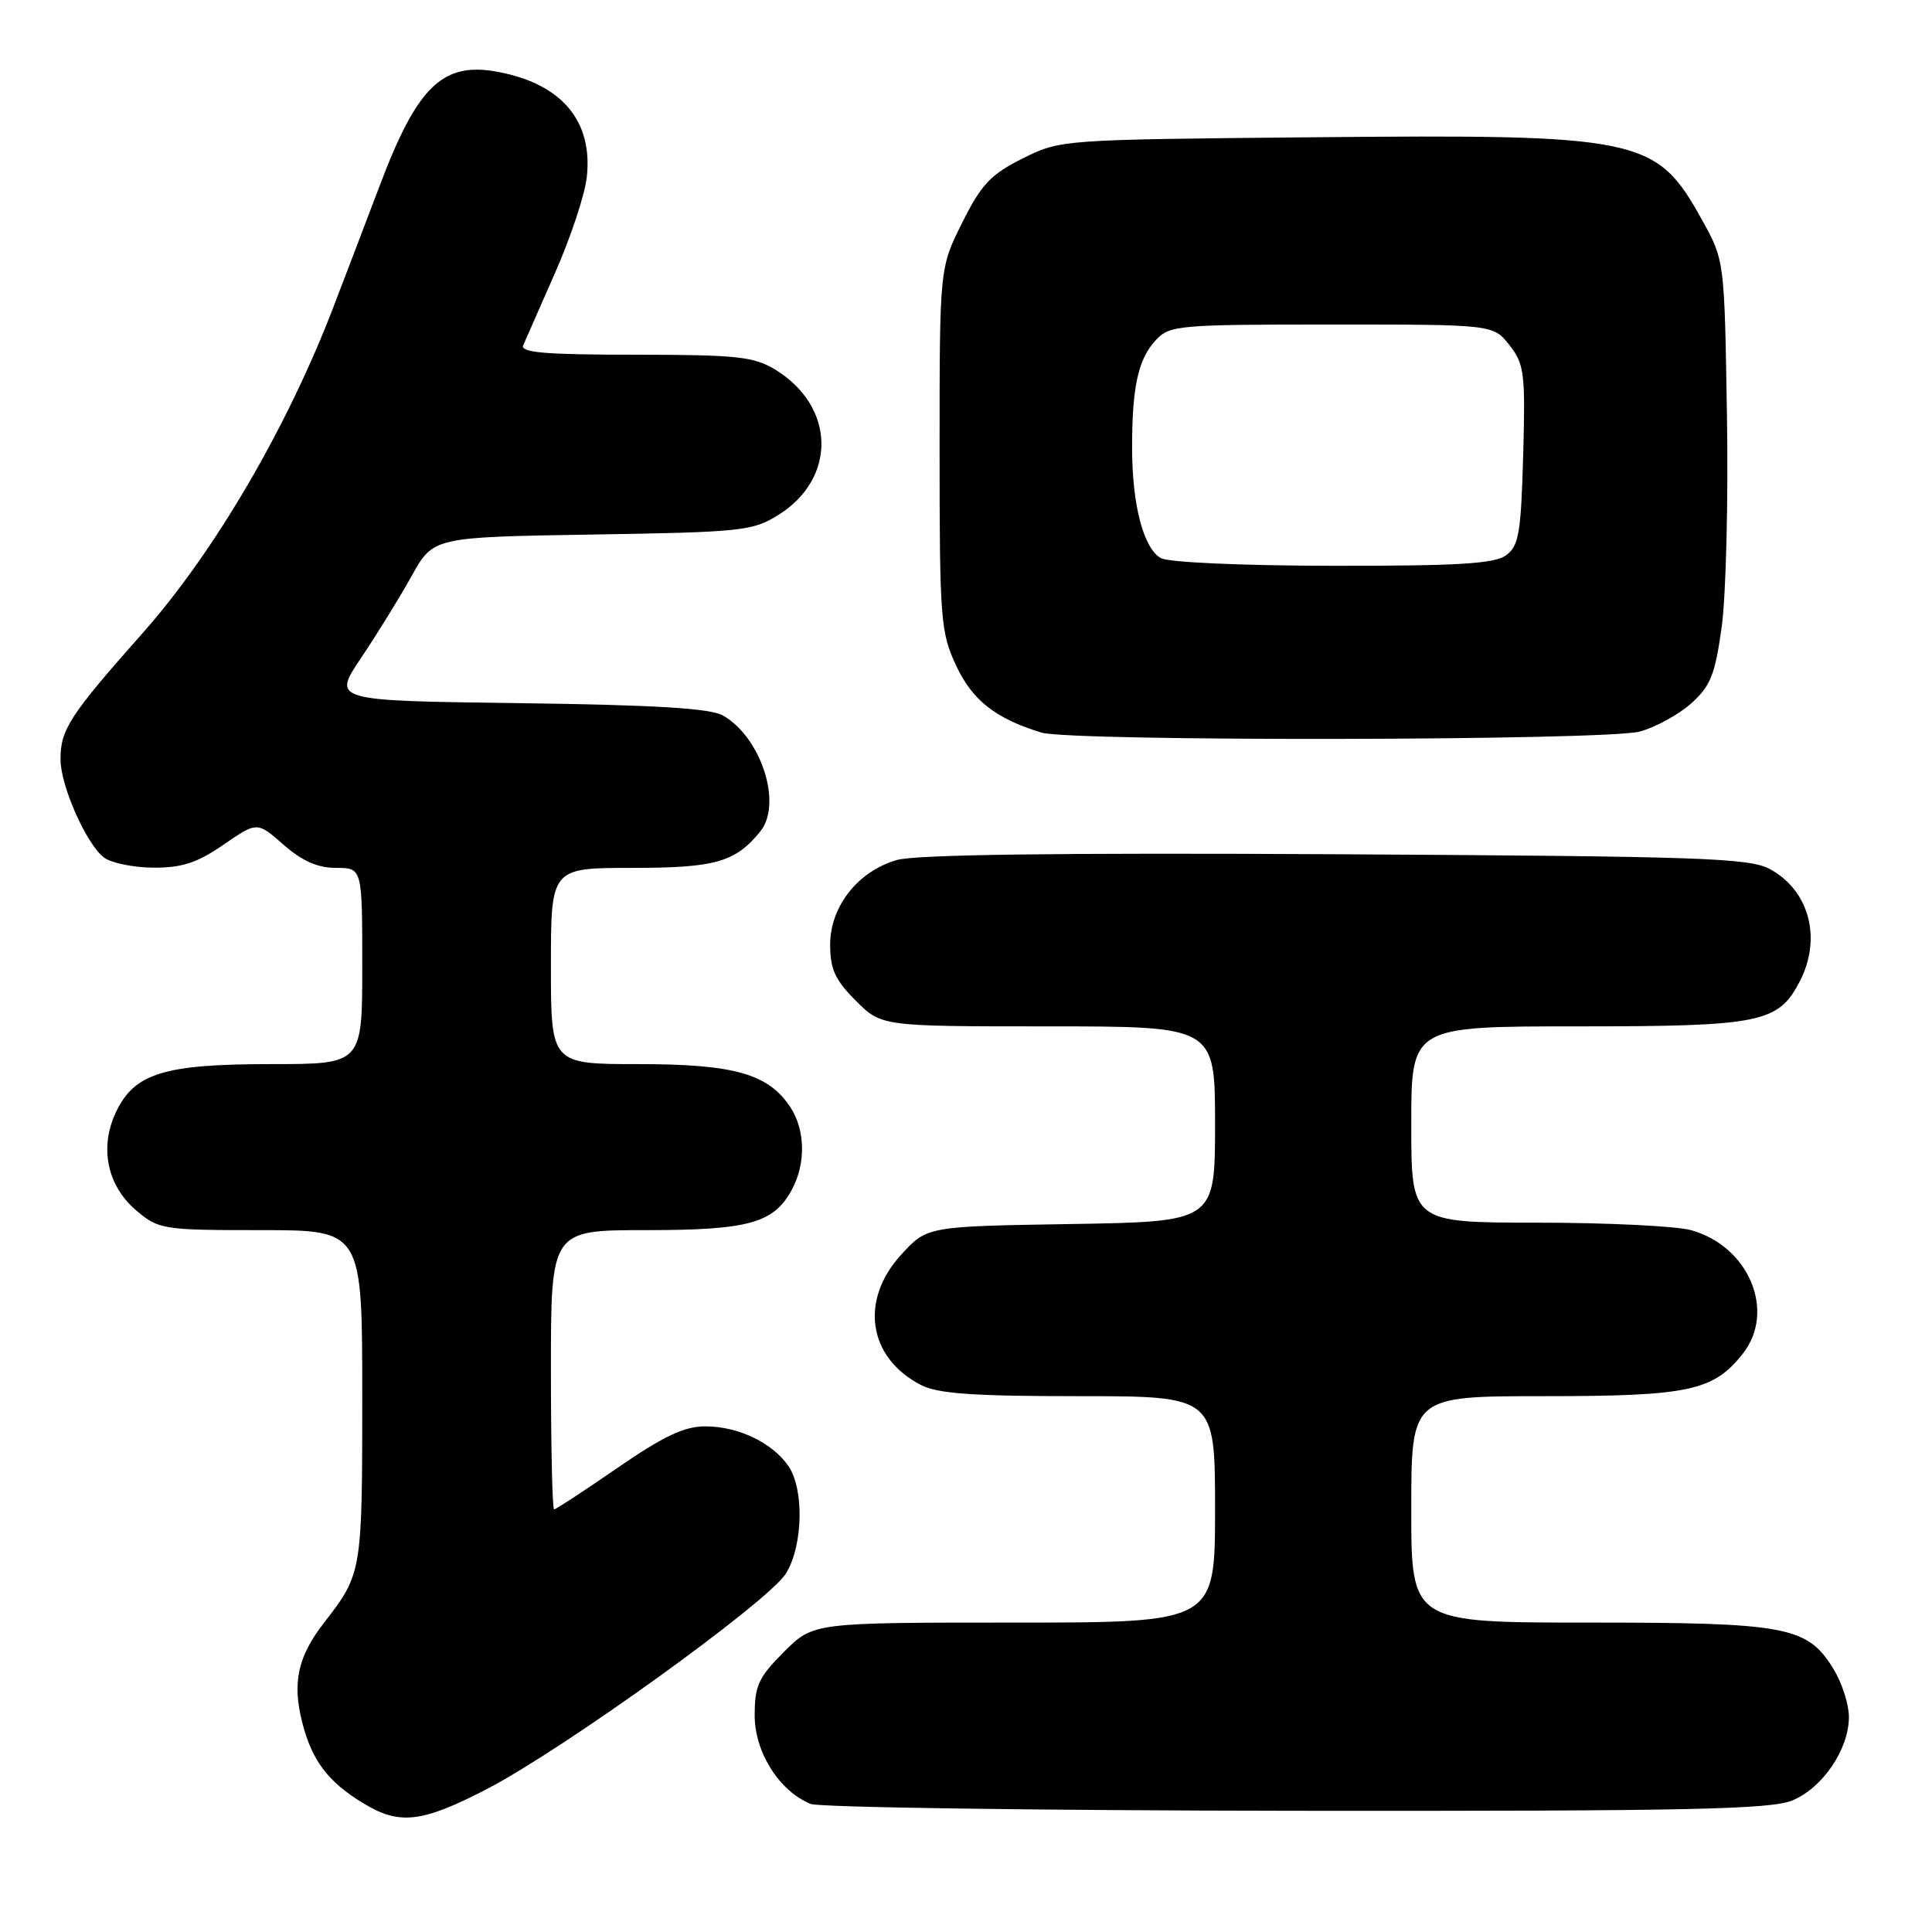 <?xml version="1.0" encoding="UTF-8" standalone="no"?>
<!DOCTYPE svg PUBLIC "-//W3C//DTD SVG 1.1//EN" "http://www.w3.org/Graphics/SVG/1.1/DTD/svg11.dtd" >
<svg xmlns="http://www.w3.org/2000/svg" xmlns:xlink="http://www.w3.org/1999/xlink" version="1.1" viewBox="0 0 256 256">
 <g >
 <path fill="currentColor"
d=" M 64.44 237.10 C 74.63 231.82 101.83 212.23 104.14 208.50 C 106.42 204.81 106.58 197.27 104.44 194.22 C 102.28 191.13 97.79 189.00 93.45 189.00 C 90.67 189.00 87.92 190.30 81.82 194.50 C 77.43 197.53 73.65 200.00 73.42 200.00 C 73.19 200.00 73.00 191.68 73.00 181.50 C 73.00 163.00 73.00 163.00 85.55 163.00 C 99.26 163.00 102.55 162.08 104.95 157.59 C 106.79 154.16 106.70 149.72 104.74 146.73 C 101.83 142.29 97.31 141.00 84.60 141.00 C 73.00 141.00 73.00 141.00 73.00 128.00 C 73.00 115.00 73.00 115.00 83.78 115.00 C 94.79 115.00 97.45 114.24 100.75 110.16 C 103.70 106.51 100.86 97.70 95.80 94.81 C 94.12 93.85 86.85 93.41 68.76 93.17 C 44.03 92.85 44.03 92.85 47.85 87.17 C 49.95 84.05 52.96 79.17 54.54 76.33 C 57.41 71.17 57.41 71.17 78.46 70.83 C 98.16 70.52 99.73 70.36 103.08 68.27 C 110.92 63.40 110.73 53.86 102.70 48.96 C 99.89 47.25 97.61 47.01 84.14 47.00 C 72.24 47.00 68.91 46.72 69.33 45.75 C 69.63 45.06 71.54 40.71 73.58 36.08 C 75.62 31.45 77.50 25.79 77.75 23.50 C 78.59 16.03 74.44 11.11 65.96 9.52 C 58.68 8.15 55.31 11.39 50.35 24.50 C 48.89 28.35 46.15 35.55 44.25 40.50 C 38.12 56.56 28.43 73.14 18.89 83.90 C 9.20 94.83 7.99 96.69 8.02 100.68 C 8.05 104.19 11.46 111.87 13.77 113.62 C 14.72 114.35 17.67 114.95 20.32 114.97 C 24.10 114.99 26.11 114.34 29.61 111.93 C 34.07 108.86 34.07 108.86 37.57 111.93 C 40.04 114.09 42.09 115.00 44.53 115.00 C 48.00 115.00 48.00 115.00 48.00 128.00 C 48.00 141.00 48.00 141.00 35.97 141.00 C 21.73 141.00 17.83 142.20 15.38 147.33 C 13.13 152.05 14.19 157.14 18.11 160.44 C 21.04 162.91 21.63 163.00 34.58 163.00 C 48.00 163.00 48.00 163.00 48.00 185.07 C 48.00 208.31 47.96 208.56 42.95 215.00 C 39.46 219.50 38.70 222.95 40.05 228.24 C 41.33 233.27 43.45 236.09 48.10 238.92 C 52.92 241.86 55.86 241.53 64.44 237.10 Z  M 237.51 238.56 C 241.54 236.88 244.99 231.77 244.99 227.50 C 244.99 225.85 244.08 223.01 242.97 221.19 C 239.51 215.51 236.82 215.00 210.53 215.00 C 187.00 215.00 187.00 215.00 187.00 200.00 C 187.00 185.00 187.00 185.00 204.53 185.00 C 223.81 185.00 227.03 184.31 230.93 179.37 C 235.35 173.76 231.74 165.13 224.07 163.00 C 222.11 162.46 212.96 162.01 203.75 162.01 C 187.00 162.00 187.00 162.00 187.00 149.00 C 187.00 136.00 187.00 136.00 209.05 136.00 C 233.34 136.00 235.64 135.53 238.48 130.03 C 241.42 124.35 239.75 118.02 234.56 115.18 C 231.82 113.68 225.72 113.47 177.00 113.19 C 140.19 112.99 121.31 113.23 118.82 113.96 C 113.65 115.47 110.00 120.12 110.00 125.18 C 110.00 128.42 110.66 129.86 113.40 132.60 C 116.80 136.00 116.80 136.00 138.90 136.00 C 161.00 136.00 161.00 136.00 161.00 148.94 C 161.00 161.88 161.00 161.88 141.92 162.19 C 122.84 162.50 122.84 162.50 119.42 166.24 C 113.88 172.29 115.02 179.89 122.01 183.51 C 124.26 184.67 128.89 185.00 142.95 185.00 C 161.00 185.00 161.00 185.00 161.00 200.00 C 161.00 215.00 161.00 215.00 134.38 215.00 C 107.76 215.00 107.76 215.00 103.88 218.88 C 100.51 222.25 100.00 223.36 100.00 227.31 C 100.00 232.19 103.27 237.35 107.42 239.03 C 108.56 239.49 137.53 239.90 171.78 239.94 C 223.83 239.99 234.63 239.76 237.51 238.56 Z  M 217.30 96.93 C 219.40 96.35 222.46 94.67 224.11 93.19 C 226.66 90.90 227.26 89.39 228.14 83.02 C 228.70 78.90 229.02 66.30 228.83 55.02 C 228.50 34.50 228.50 34.50 225.54 29.16 C 219.47 18.19 217.53 17.78 173.80 18.19 C 140.57 18.50 140.49 18.51 135.50 21.00 C 131.28 23.11 130.03 24.43 127.50 29.50 C 124.50 35.50 124.50 35.50 124.50 59.50 C 124.50 82.10 124.63 83.77 126.69 88.19 C 128.84 92.80 131.92 95.22 137.99 97.07 C 141.96 98.27 212.91 98.15 217.30 96.93 Z  M 153.79 73.94 C 151.51 72.61 150.01 66.86 150.01 59.38 C 150.00 51.28 150.81 47.58 153.15 45.07 C 154.98 43.10 156.13 43.00 176.47 43.00 C 197.85 43.00 197.85 43.00 200.01 45.73 C 201.98 48.25 202.13 49.43 201.83 60.32 C 201.54 70.67 201.25 72.34 199.56 73.58 C 198.03 74.70 193.19 74.99 176.56 74.97 C 164.43 74.95 154.77 74.52 153.79 73.94 Z "/>
</g>
</svg>